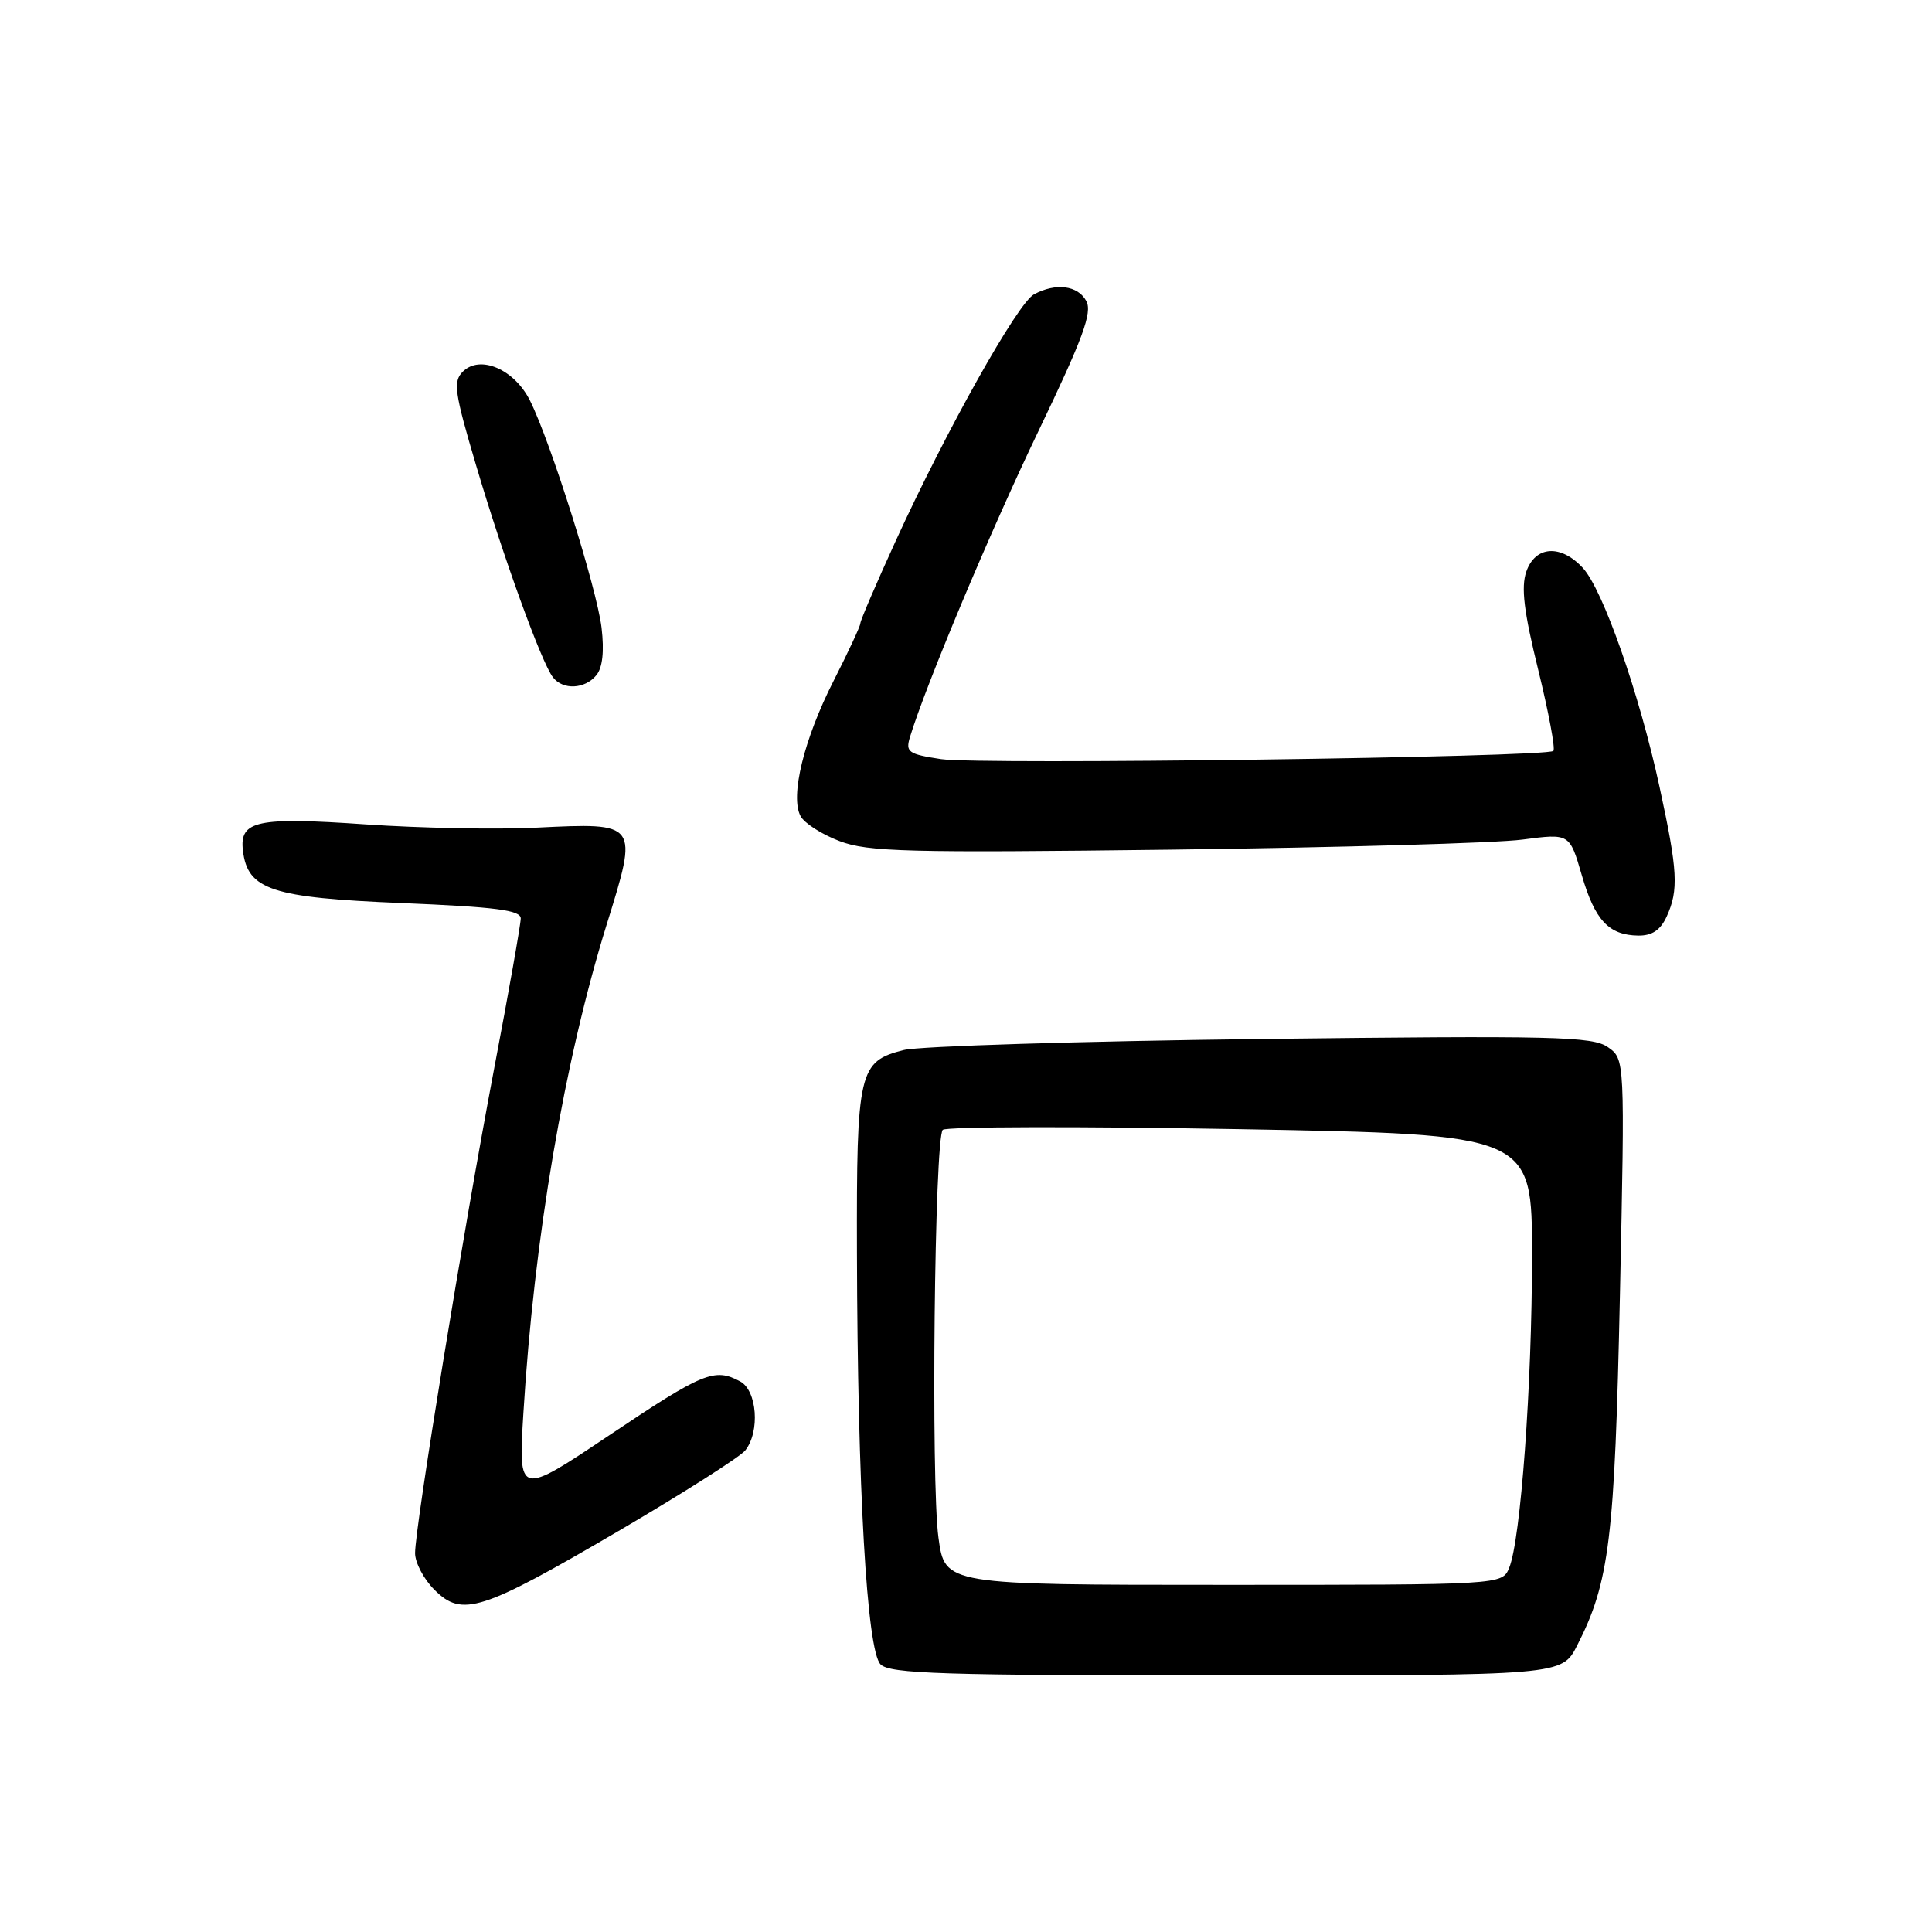 <?xml version="1.0" encoding="UTF-8" standalone="no"?>
<!DOCTYPE svg PUBLIC "-//W3C//DTD SVG 1.1//EN" "http://www.w3.org/Graphics/SVG/1.1/DTD/svg11.dtd" >
<svg xmlns="http://www.w3.org/2000/svg" xmlns:xlink="http://www.w3.org/1999/xlink" version="1.1" viewBox="0 0 256 256">
 <g >
 <path fill="currentColor"
d=" M 208.98 218.03 C 213.26 209.64 213.96 203.96 214.65 171.49 C 215.31 140.33 215.31 140.33 213.05 138.75 C 211.03 137.33 205.94 137.21 167.14 137.67 C 143.14 137.96 121.82 138.62 119.77 139.13 C 113.79 140.63 113.49 141.89 113.55 166.00 C 113.63 197.20 114.86 218.72 116.68 220.54 C 117.92 221.78 124.89 222.00 162.55 222.00 C 206.96 222.00 206.96 222.00 208.98 218.03 Z  M 81.95 202.87 C 90.50 197.86 98.06 193.05 98.75 192.19 C 100.73 189.70 100.32 184.24 98.07 183.04 C 94.68 181.22 93.19 181.83 80.81 190.13 C 68.68 198.25 68.68 198.25 69.35 187.26 C 70.76 164.10 74.76 140.64 80.38 122.53 C 84.60 108.95 84.65 109.01 71.04 109.67 C 65.79 109.93 55.65 109.73 48.50 109.24 C 34.02 108.24 31.71 108.73 32.19 112.72 C 32.81 117.91 35.98 118.95 53.25 119.66 C 65.71 120.18 69.00 120.60 69.00 121.70 C 69.00 122.46 67.40 131.51 65.44 141.79 C 61.43 162.91 55.00 202.32 55.00 205.80 C 55.00 207.06 56.15 209.25 57.57 210.66 C 61.23 214.32 63.75 213.52 81.95 202.87 Z  M 220.84 121.45 C 222.45 117.92 222.31 115.40 219.90 104.29 C 217.22 91.90 212.40 78.14 209.73 75.25 C 206.81 72.09 203.43 72.31 202.24 75.75 C 201.53 77.82 201.92 81.05 203.82 88.75 C 205.20 94.38 206.11 99.22 205.83 99.50 C 204.98 100.35 129.83 101.36 124.70 100.59 C 120.37 99.93 119.97 99.66 120.57 97.68 C 122.67 90.79 131.20 70.44 137.59 57.14 C 143.49 44.85 144.76 41.41 143.94 39.89 C 142.83 37.82 139.91 37.44 137.01 39.00 C 134.84 40.16 125.37 57.05 118.67 71.71 C 116.10 77.33 114.00 82.23 114.00 82.60 C 114.00 82.96 112.40 86.40 110.45 90.23 C 106.53 97.93 104.67 105.52 106.08 108.14 C 106.57 109.07 108.89 110.56 111.24 111.45 C 115.00 112.88 120.20 113.02 155.50 112.58 C 177.50 112.30 198.31 111.71 201.74 111.25 C 207.98 110.43 207.98 110.43 209.58 115.92 C 211.33 121.95 213.17 123.92 217.09 123.97 C 218.91 123.99 220.02 123.24 220.84 121.45 Z  M 79.01 89.48 C 79.84 88.49 80.08 86.32 79.71 83.18 C 79.09 77.99 72.98 58.59 70.22 53.07 C 68.14 48.92 63.60 46.97 61.32 49.25 C 60.02 50.55 60.22 52.00 63.07 61.61 C 66.65 73.73 71.76 87.83 73.27 89.75 C 74.60 91.46 77.49 91.32 79.01 89.48 Z  M 124.35 203.75 C 123.34 196.34 123.83 150.85 124.92 149.71 C 125.34 149.28 143.08 149.24 164.34 149.62 C 203.00 150.32 203.00 150.32 203.00 166.36 C 203.00 183.51 201.50 204.06 199.97 207.75 C 199.04 210.00 199.04 210.00 162.12 210.00 C 125.20 210.00 125.20 210.00 124.35 203.75 Z "/>
</g>
</svg>